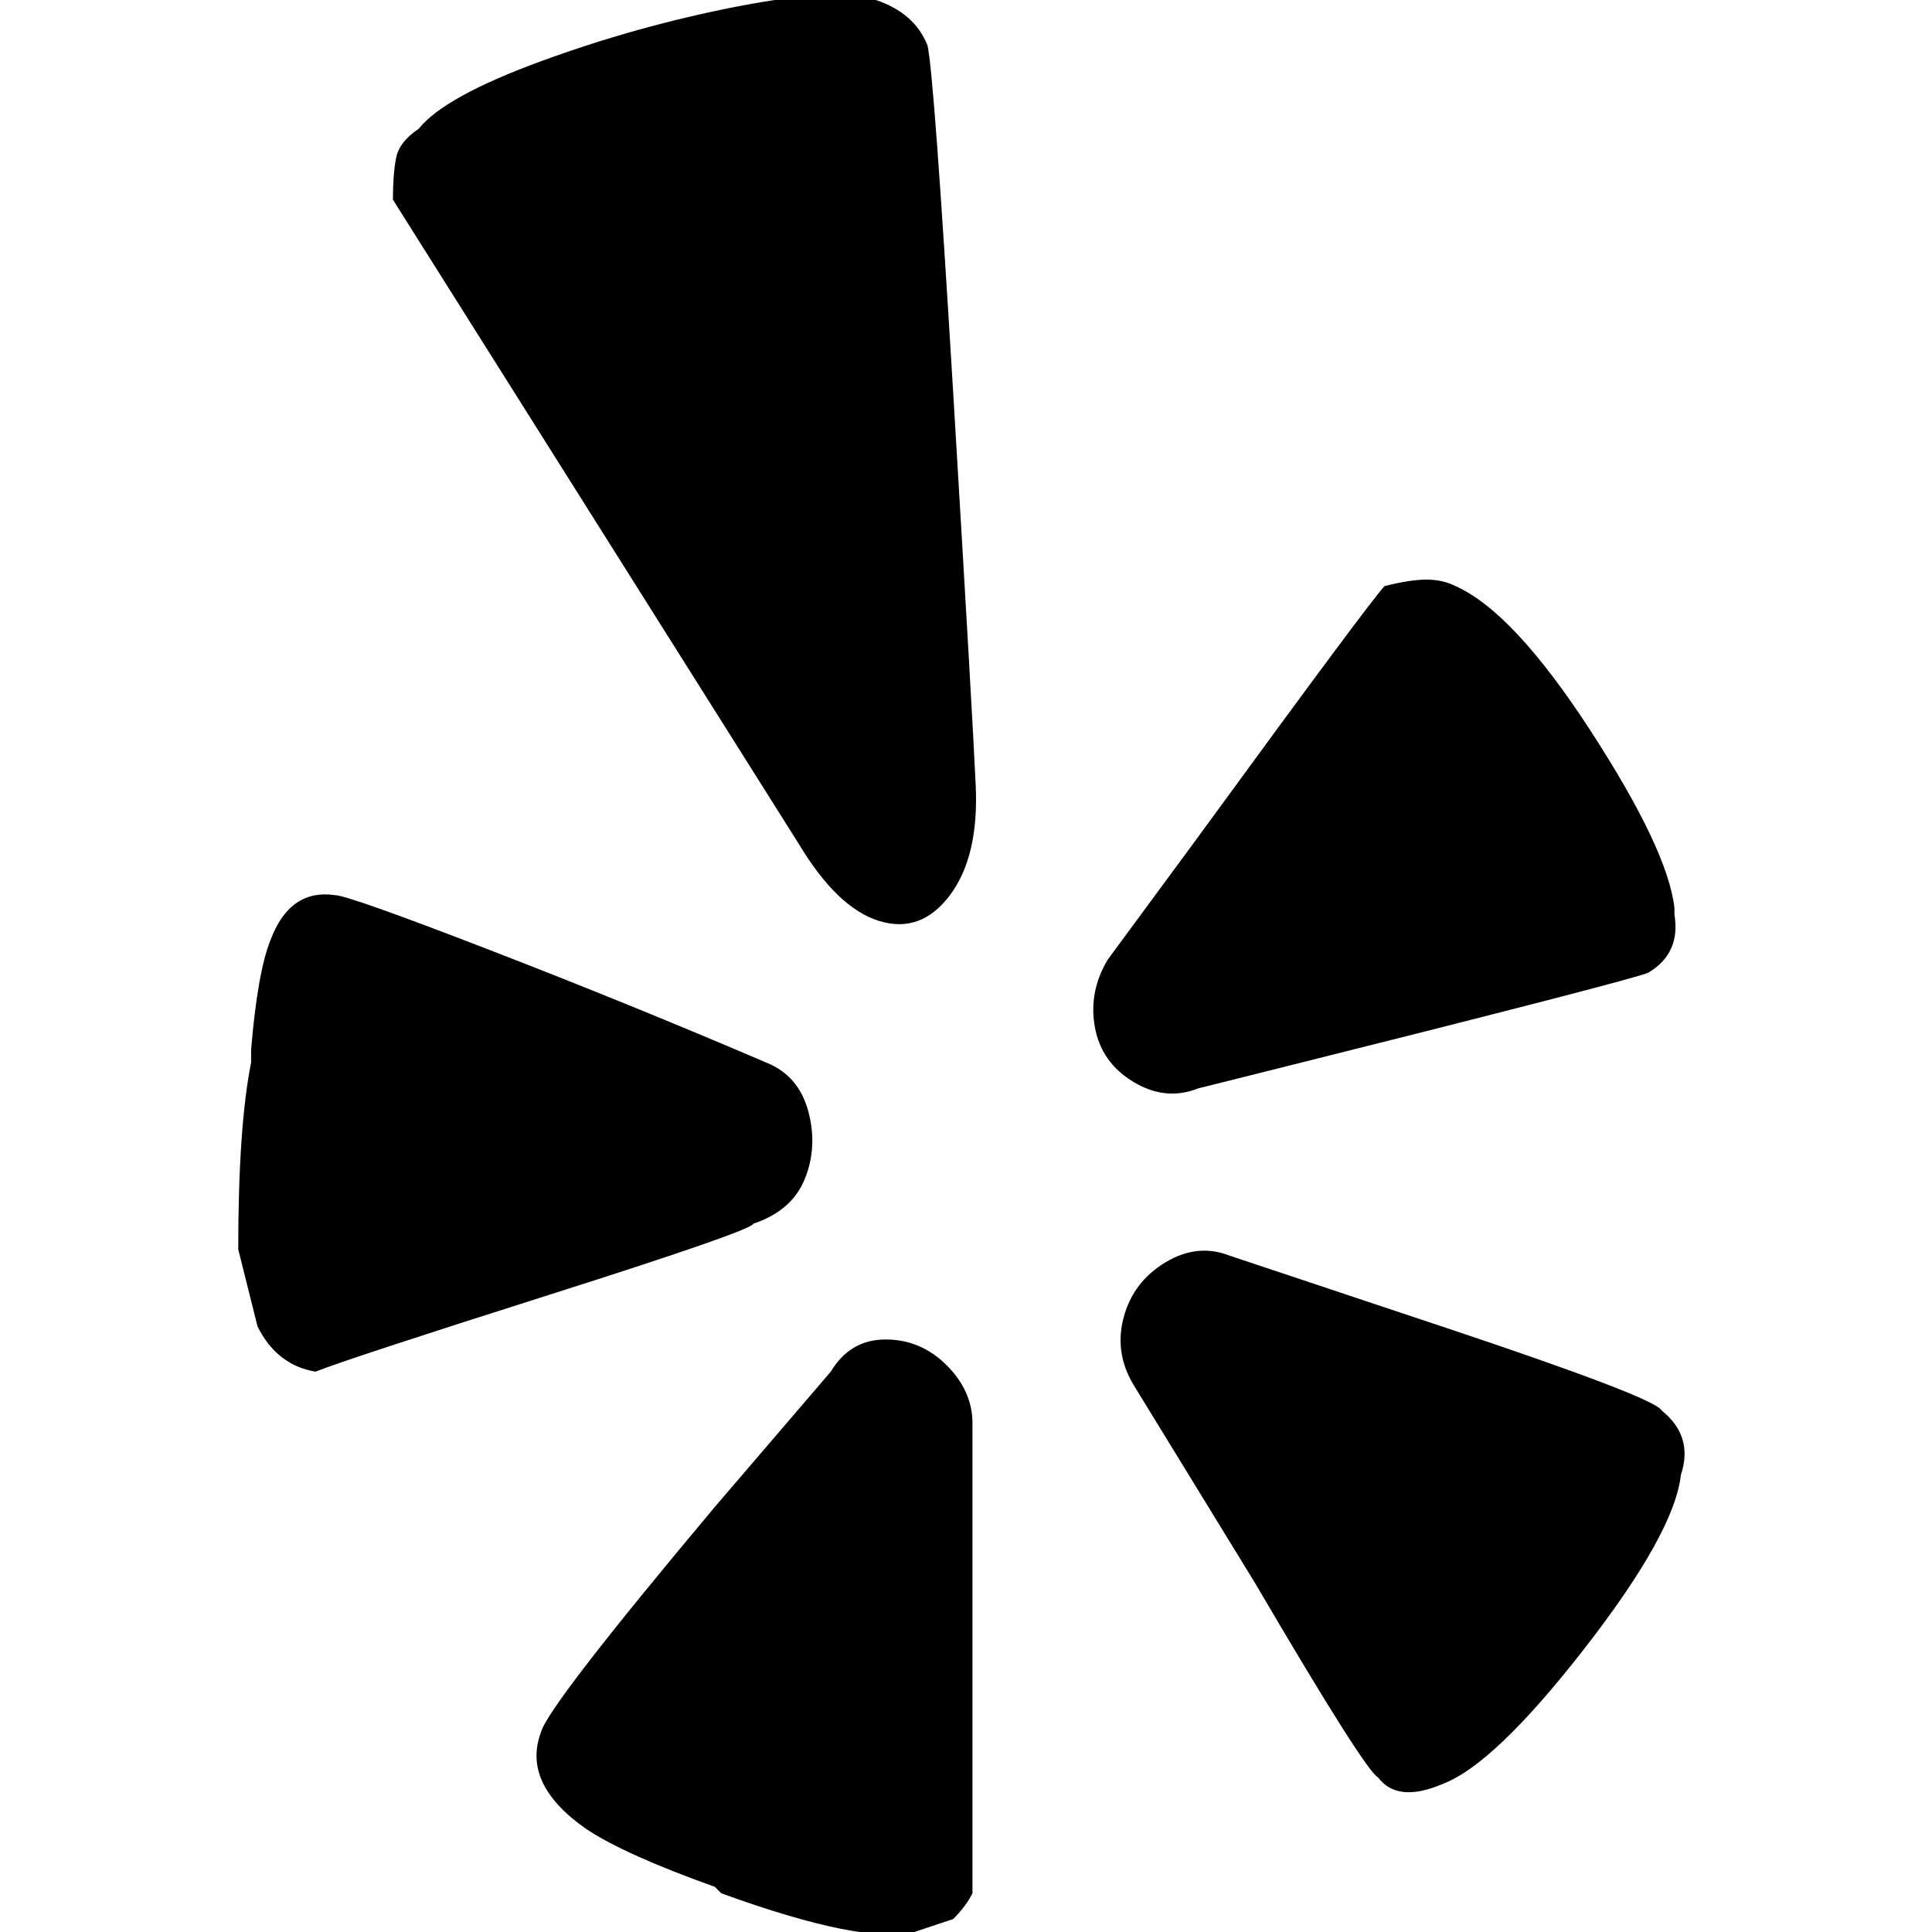 <!-- Generated by IcoMoon.io -->
<svg version="1.1" xmlns="http://www.w3.org/2000/svg" width="32" height="32" viewBox="0 0 32 32"><title>yelp</title>
<path d="M16.107 23.573q0-0.533-0.427-0.96t-1.013-0.427-0.907 0.533l-1.92 2.24q-2.773 3.307-2.88 3.733-0.32 0.853 0.747 1.6 0.64 0.427 2.133 0.96l0.107 0.107q2.347 0.853 3.2 0.64l0.64-0.213q0.213-0.213 0.32-0.427v-7.787zM15.36 0.747q-0.213-0.533-0.853-0.747t-2.293 0.107-3.253 0.907-2.027 1.12q-0.32 0.213-0.373 0.48t-0.053 0.693l6.72 10.667q0.64 1.067 1.333 1.28t1.173-0.427 0.427-1.813-0.373-6.507-0.427-5.76zM12.48 20.267q0.64-0.213 0.853-0.747t0.053-1.12-0.693-0.8q-2.24-0.96-4.587-1.867t-2.56-0.907q-0.747-0.107-1.067 0.747-0.213 0.533-0.32 1.813v0.213q-0.213 1.067-0.213 3.093l0.32 1.28q0.32 0.64 0.96 0.747 0.533-0.213 3.893-1.28t3.36-1.173zM27.307 16.107q0.533-0.32 0.427-0.96v-0.107q-0.107-0.96-1.387-2.933t-2.24-2.4q-0.213-0.107-0.48-0.107t-0.693 0.107q-0.213 0.213-3.093 4.16l-1.493 2.027q-0.32 0.533-0.213 1.12t0.64 0.907 1.067 0.107l0.853-0.213q6.4-1.6 6.613-1.707zM20.373 20.8q-0.533-0.213-1.067 0.107t-0.693 0.907 0.16 1.12l2.027 3.307q1.813 3.093 2.027 3.2 0.32 0.427 1.067 0.107 0.853-0.32 2.347-2.24t1.6-2.88q0.213-0.64-0.32-1.067-0.107-0.213-3.627-1.387z"></path>
</svg>
